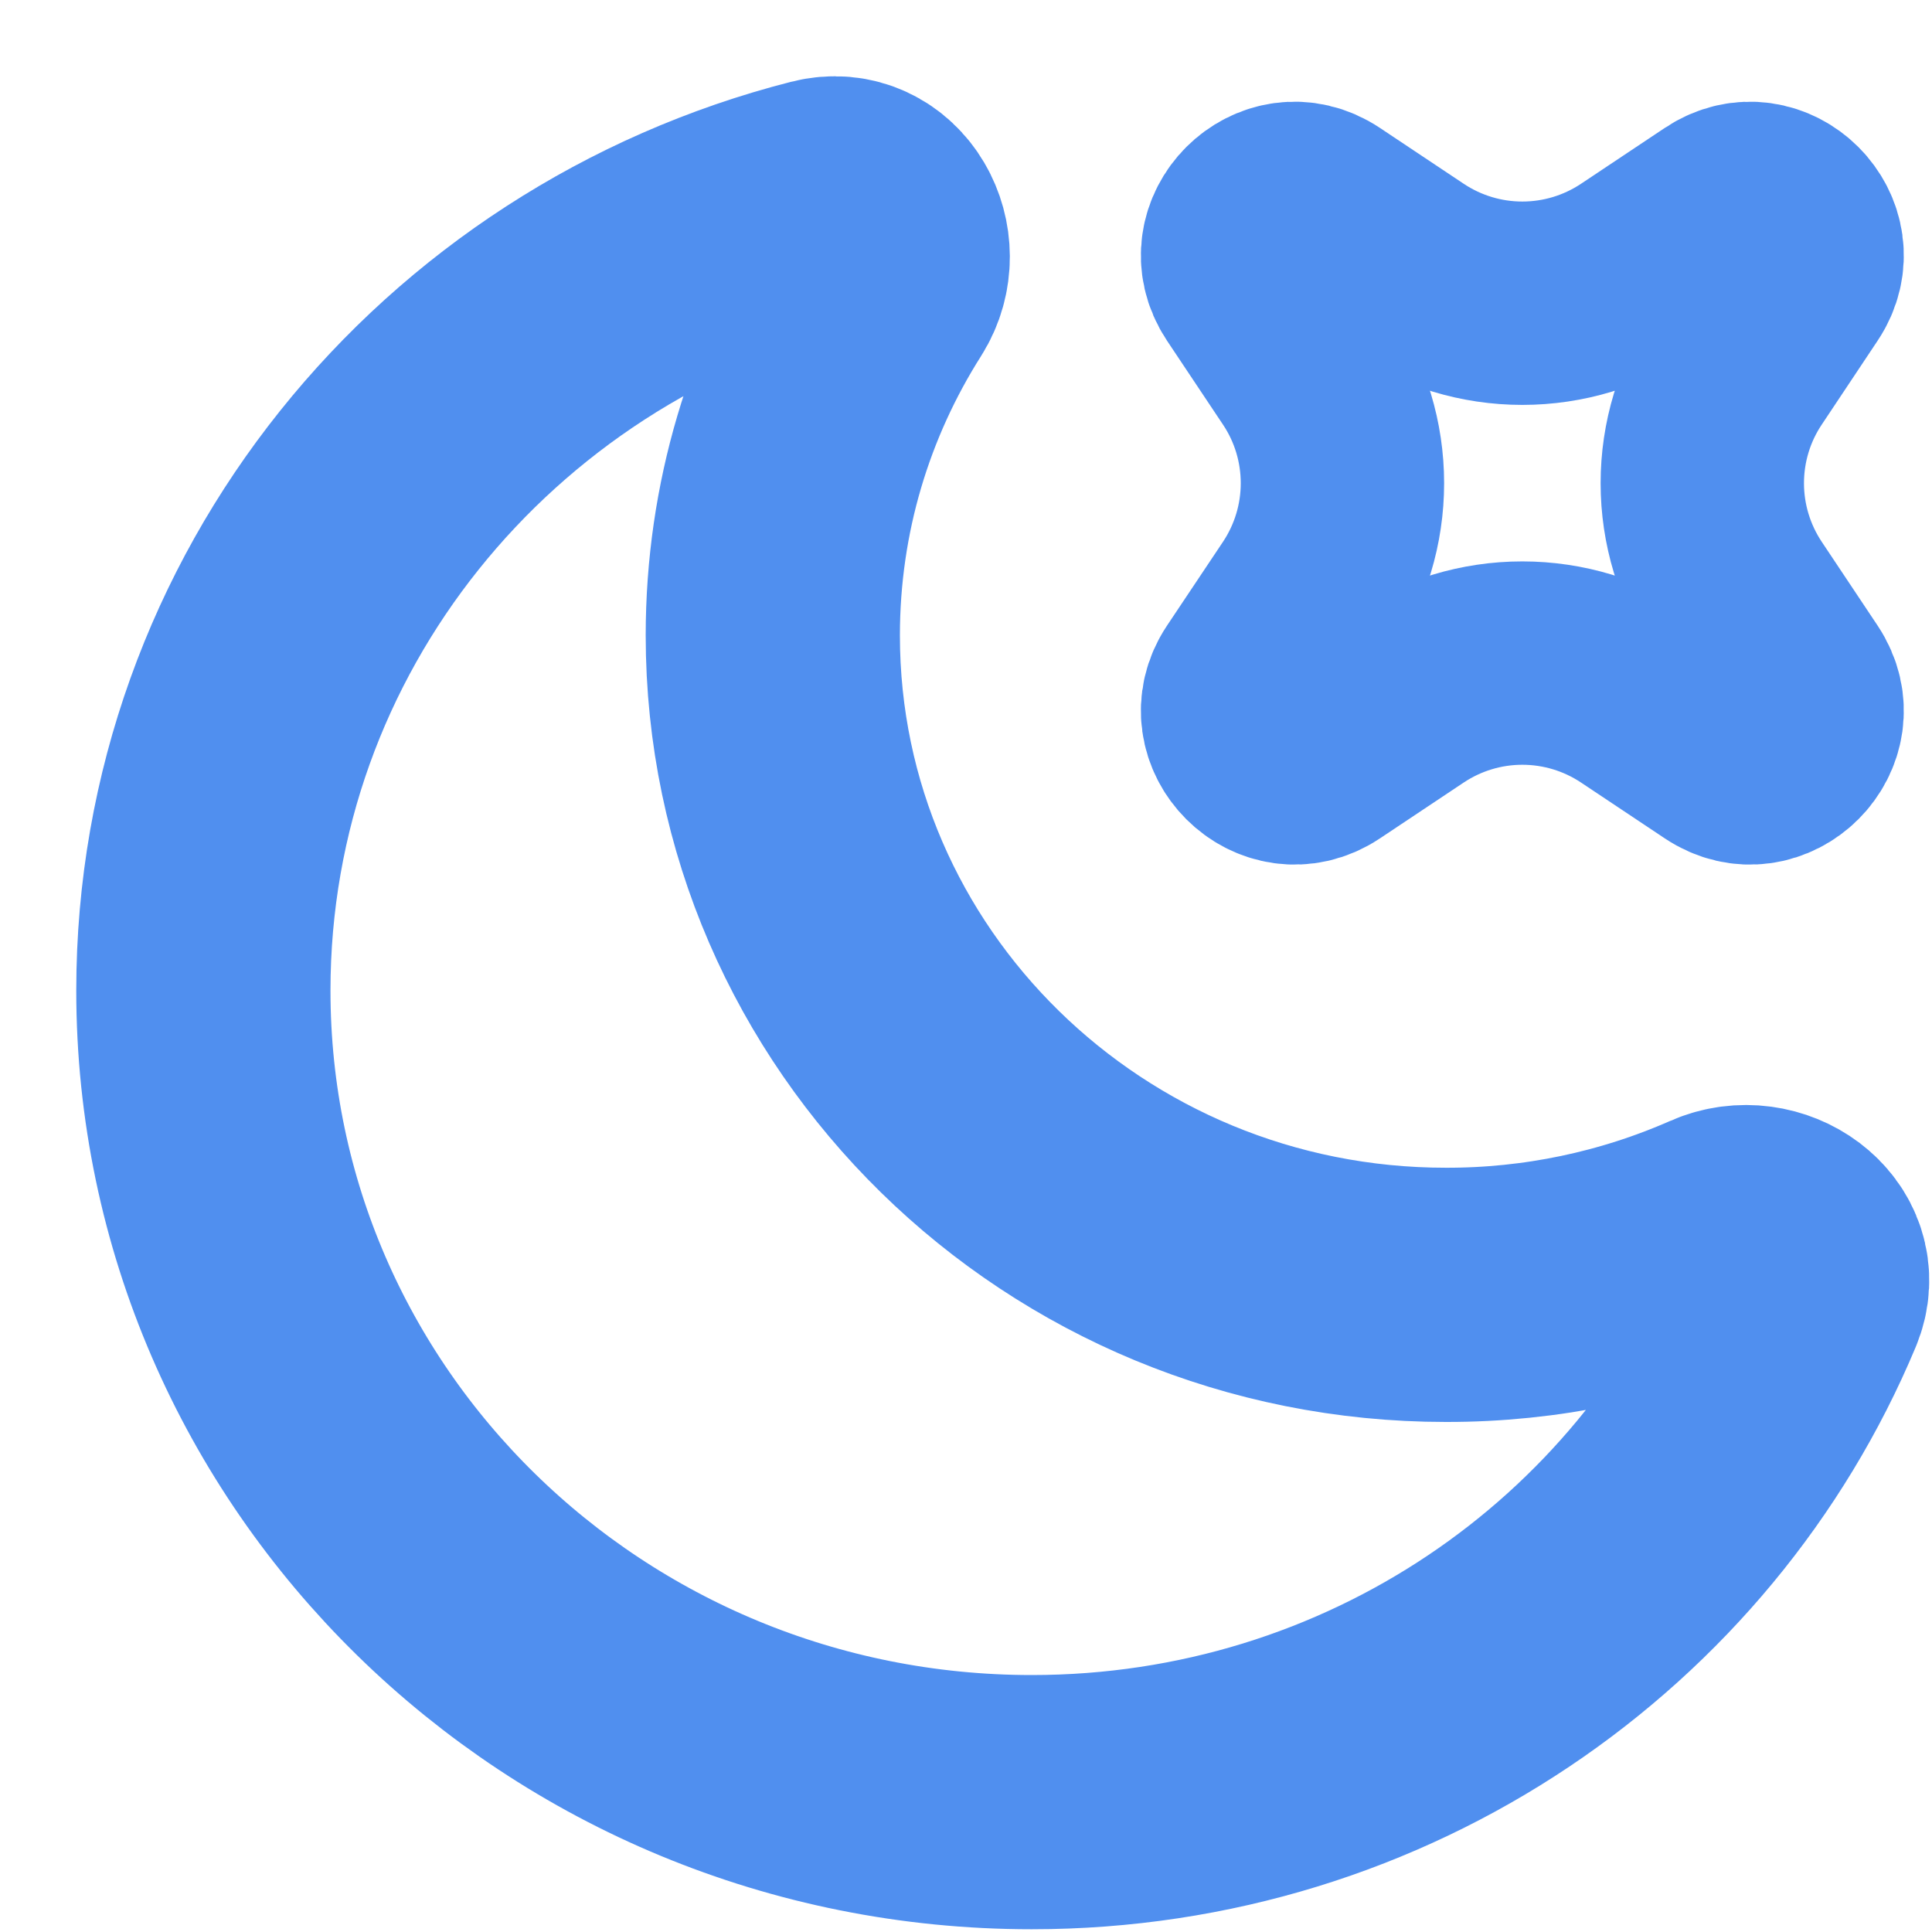 <svg width="19" height="19" viewBox="0 0 19 19" fill="none" xmlns="http://www.w3.org/2000/svg">
<path d="M17.686 12.766C17.865 12.341 17.355 11.98 16.928 12.168C16.076 12.543 15.153 12.736 14.219 12.734C10.564 12.734 7.6 9.831 7.6 6.249C7.6 4.995 7.963 3.825 8.592 2.833C8.839 2.442 8.541 1.9 8.088 2.016C4.585 2.909 2 6.029 2 9.741C2 14.149 5.647 17.723 10.146 17.723C13.552 17.723 16.47 15.675 17.686 12.766Z" stroke="#508FEF" stroke-width="2.5"/>
<path d="M13.016 2.09C12.553 1.781 12.001 2.332 12.309 2.796L12.86 3.622C13.083 3.956 13.202 4.349 13.202 4.752C13.202 5.154 13.083 5.547 12.86 5.882L12.309 6.707C12.001 7.17 12.553 7.722 13.016 7.413L13.841 6.863C14.176 6.64 14.569 6.521 14.971 6.521C15.374 6.521 15.767 6.64 16.102 6.863L16.927 7.413C17.39 7.722 17.942 7.17 17.633 6.707L17.083 5.882C16.86 5.547 16.741 5.154 16.741 4.752C16.741 4.349 16.86 3.956 17.083 3.622L17.633 2.796C17.942 2.333 17.39 1.781 16.927 2.09L16.102 2.64C15.767 2.863 15.374 2.982 14.971 2.982C14.569 2.982 14.176 2.863 13.841 2.64L13.016 2.09Z" stroke="#508FEF" stroke-width="2"/>
</svg>
